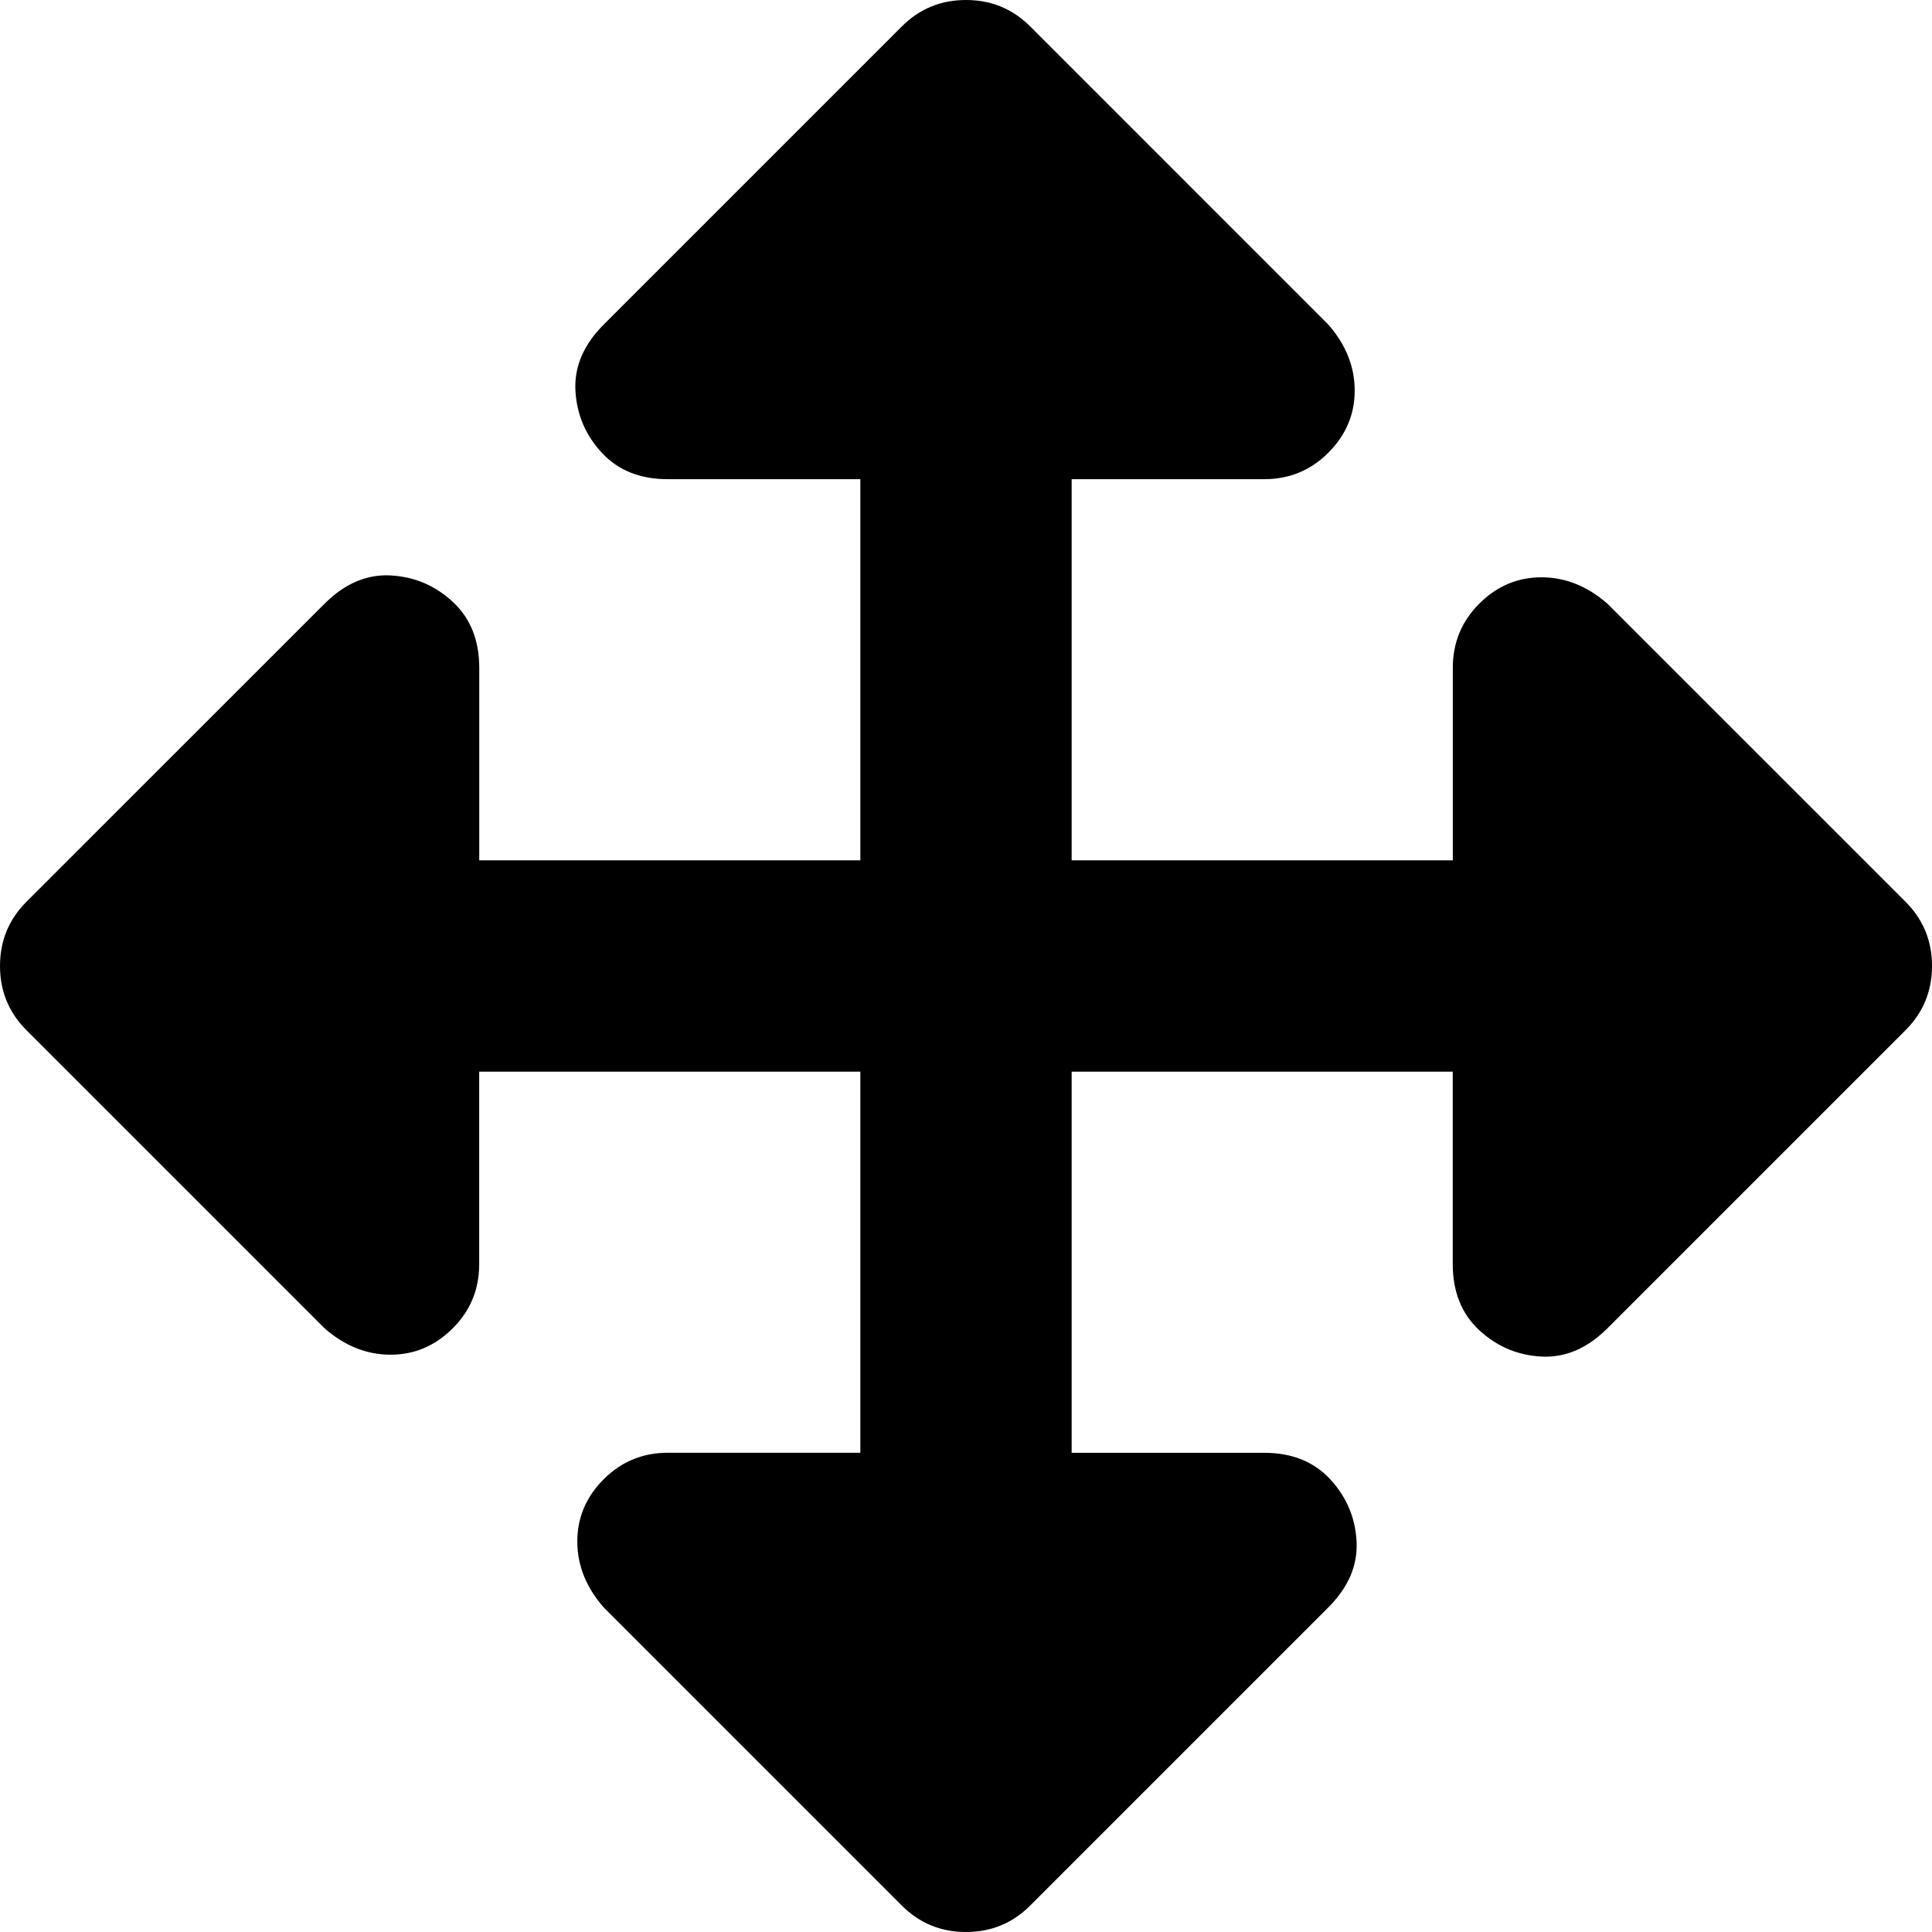<!-- Generated by IcoMoon.io -->
<svg version="1.1" xmlns="http://www.w3.org/2000/svg" width="32" height="32" viewBox="0 0 32 32">
<title>arrows-alt</title>
<path d="M22 26.625l-4.938 4.938c-0.291 0.291-0.645 0.437-1.062 0.437s-0.771-0.146-1.063-0.438l-4.937-4.937c-0.292-0.333-0.438-0.698-0.438-1.094s0.146-0.739 0.438-1.031 0.646-0.438 1.063-0.438h3.187v-6.312h-6.313v3.188c0 0.416-0.145 0.77-0.437 1.062s-0.635 0.438-1.031 0.438c-0.396 0-0.761-0.146-1.094-0.438l-4.938-4.938c-0.291-0.291-0.437-0.645-0.437-1.062s0.146-0.771 0.437-1.063l4.938-4.937c0.333-0.333 0.698-0.49 1.094-0.469s0.739 0.167 1.031 0.438c0.292 0.271 0.438 0.635 0.438 1.093v3.188h6.312v-6.313h-3.188c-0.458 0-0.822-0.145-1.093-0.437s-0.417-0.635-0.438-1.031c-0.021-0.396 0.136-0.761 0.469-1.094l4.938-4.938c0.291-0.291 0.645-0.437 1.062-0.437s0.771 0.146 1.063 0.437l4.937 4.938c0.292 0.333 0.438 0.698 0.438 1.094s-0.146 0.739-0.438 1.031c-0.292 0.292-0.646 0.437-1.063 0.437h-3.187v6.313h6.313v-3.188c0-0.416 0.145-0.77 0.437-1.062s0.635-0.438 1.031-0.438c0.396 0 0.761 0.146 1.094 0.438l4.938 4.937c0.291 0.292 0.437 0.646 0.437 1.063s-0.146 0.771-0.438 1.063l-4.937 4.937c-0.333 0.333-0.698 0.49-1.094 0.469s-0.739-0.167-1.031-0.438c-0.292-0.271-0.438-0.635-0.438-1.094v-3.187h-6.312v6.313h3.188c0.458 0 0.822 0.145 1.093 0.437s0.417 0.635 0.438 1.031c0.021 0.396-0.136 0.761-0.469 1.094z"></path>
</svg>
